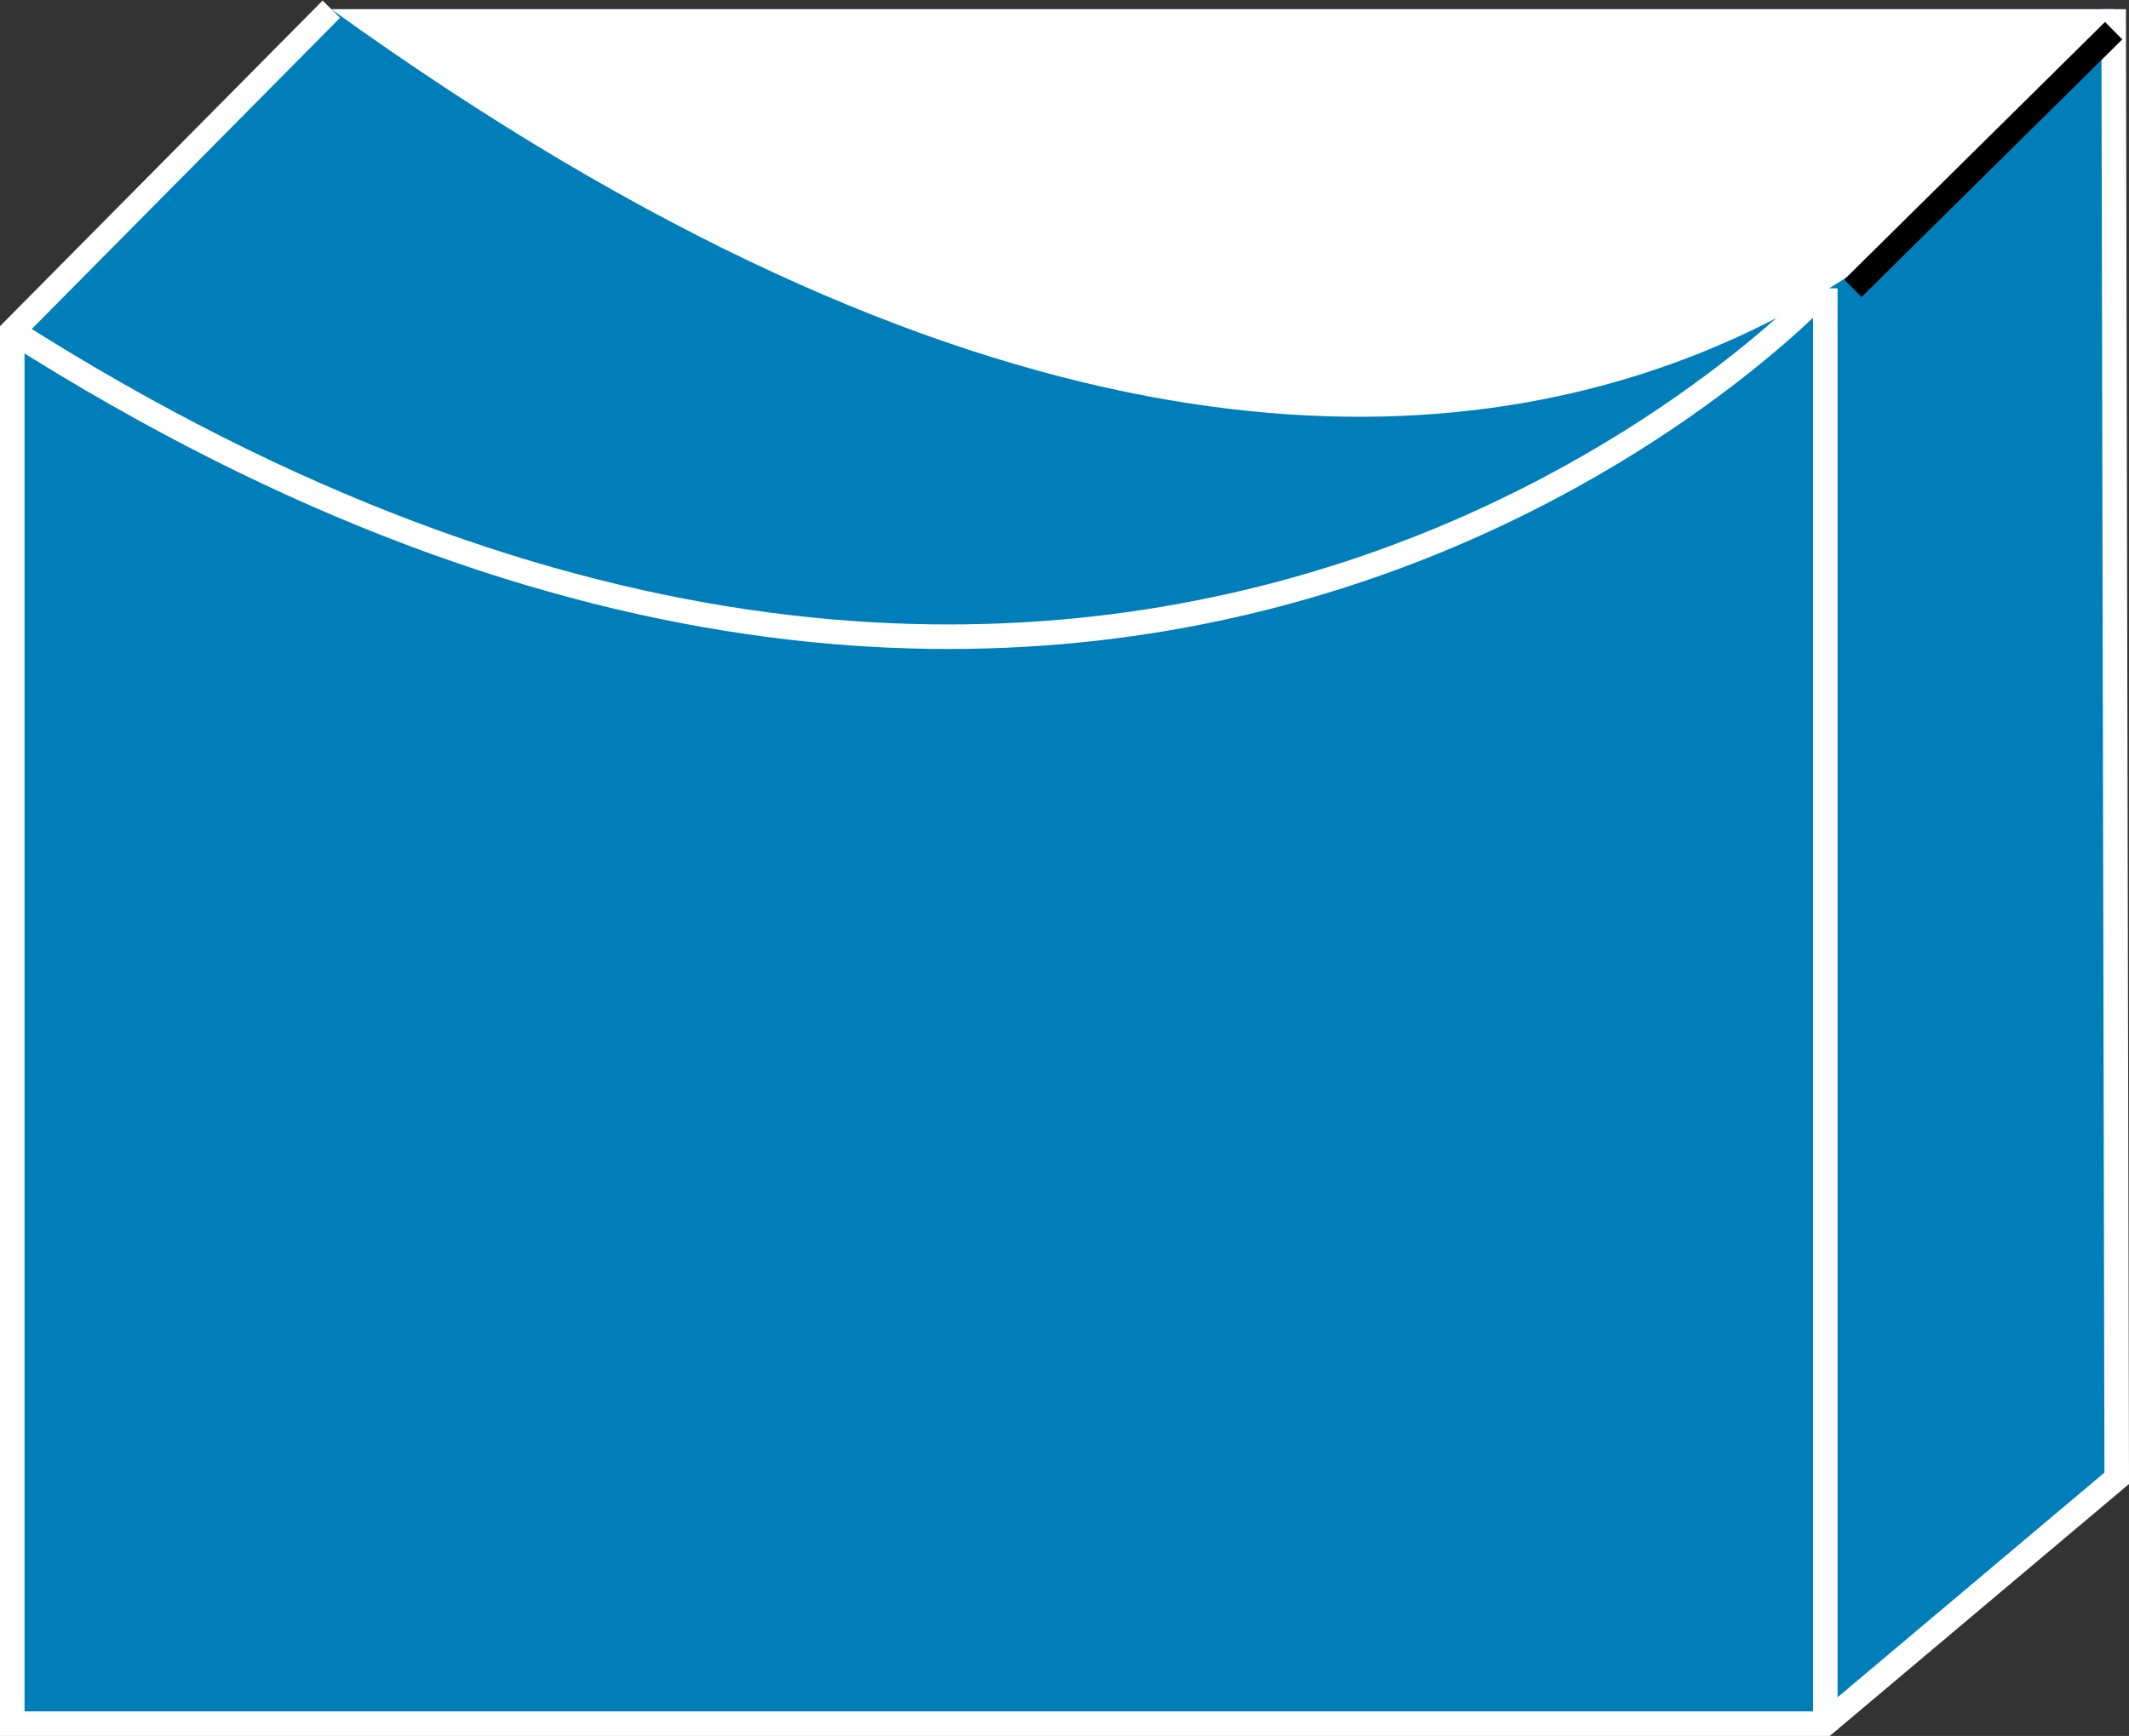 <?xml version="1.0" encoding="utf-8"?>
<!-- Generator: Adobe Illustrator 20.1.0, SVG Export Plug-In . SVG Version: 6.00 Build 0)  -->
<svg version="1.1" id="Layer_1" xmlns="http://www.w3.org/2000/svg" xmlns:xlink="http://www.w3.org/1999/xlink" x="0px" y="0px"
	 viewBox="0 0 69.4 56.6" style="enable-background:new 0 0 69.4 56.6;" xml:space="preserve">
<rect x="0" y="0" width="69.4" height="56.6" fill="#333333" stroke="none"/>
<style type="text/css">
	.st0{fill:none;stroke:#FFFFFF;stroke-width:0.8;}
	.st1{fill:#007EBA;stroke:#FFFFFF;stroke-width:0.8;}
	.st2{fill:#FFFFFF;}
	.st3{fill:none;stroke:#000000;stroke-width:0.8;}
</style>
<g>
	<polyline class="st0" points="0.5,10.7 0.5,10.7 1.1,10.7 	"/>
	<polyline class="st1" points="10.8,0.3 0.4,10.8 0.4,56.2 59.5,56.2 69,48.2 68.9,0.3 	"/>
	<path class="st0" d="M59.5,9.4L59.5,9.4c0,0-22.6,24.6-59.1,1.4l0,0l0,0"/>
	<path class="st2" d="M10.8,0.3L10.8,0.3h58.1C68.9,0.3,52.3,30.2,10.8,0.3z"/>
	<polyline class="st0" points="59.5,9.4 59.5,9.4 59.5,9.5 59.5,56.4 	"/>
	<line class="st3" x1="60.4" y1="9.4" x2="68.9" y2="1"/>
</g>
</svg>
